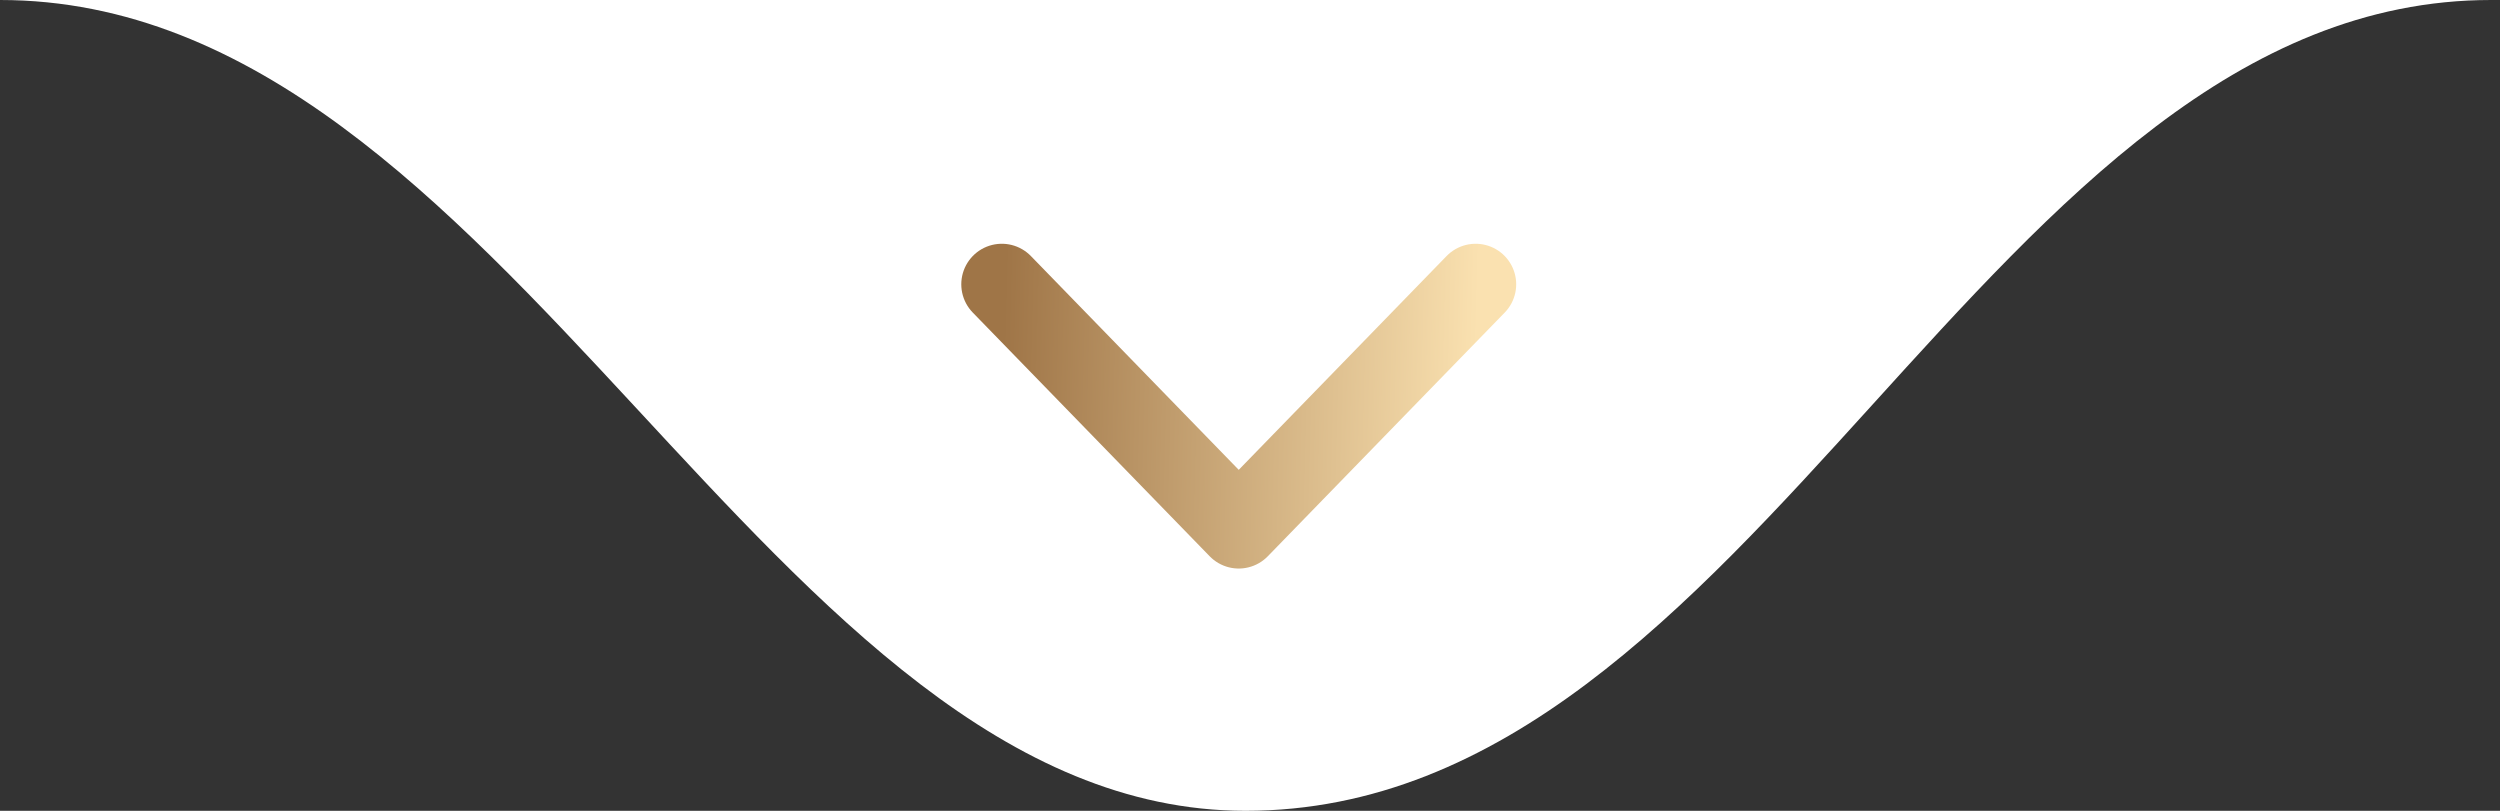 <svg xmlns="http://www.w3.org/2000/svg" width="111" height="36" viewBox="0 0 111 36" fill="none"><rect x="0" y="0" width="111" height="36" fill="#333333" stroke="none"/><path d="M55.302 36C78.159 36 88.159 0 110.604 0L0 0C22.588 0 34.016 36 55.302 36Z" fill="white"></path><path d="M44.481 12.623L55 23.443L65.519 12.623" fill="white"></path><path d="M44.481 12.623L55 23.443L65.519 12.623" stroke="url(#paint0_linear_215_361)" stroke-width="3.6" stroke-linecap="round" stroke-linejoin="round"></path><defs><linearGradient id="paint0_linear_215_361" x1="65.519" y1="18.033" x2="44.478" y2="17.477" gradientUnits="userSpaceOnUse"><stop stop-color="#FAE1B0"></stop><stop offset="1" stop-color="#9F7547"></stop></linearGradient></defs></svg>